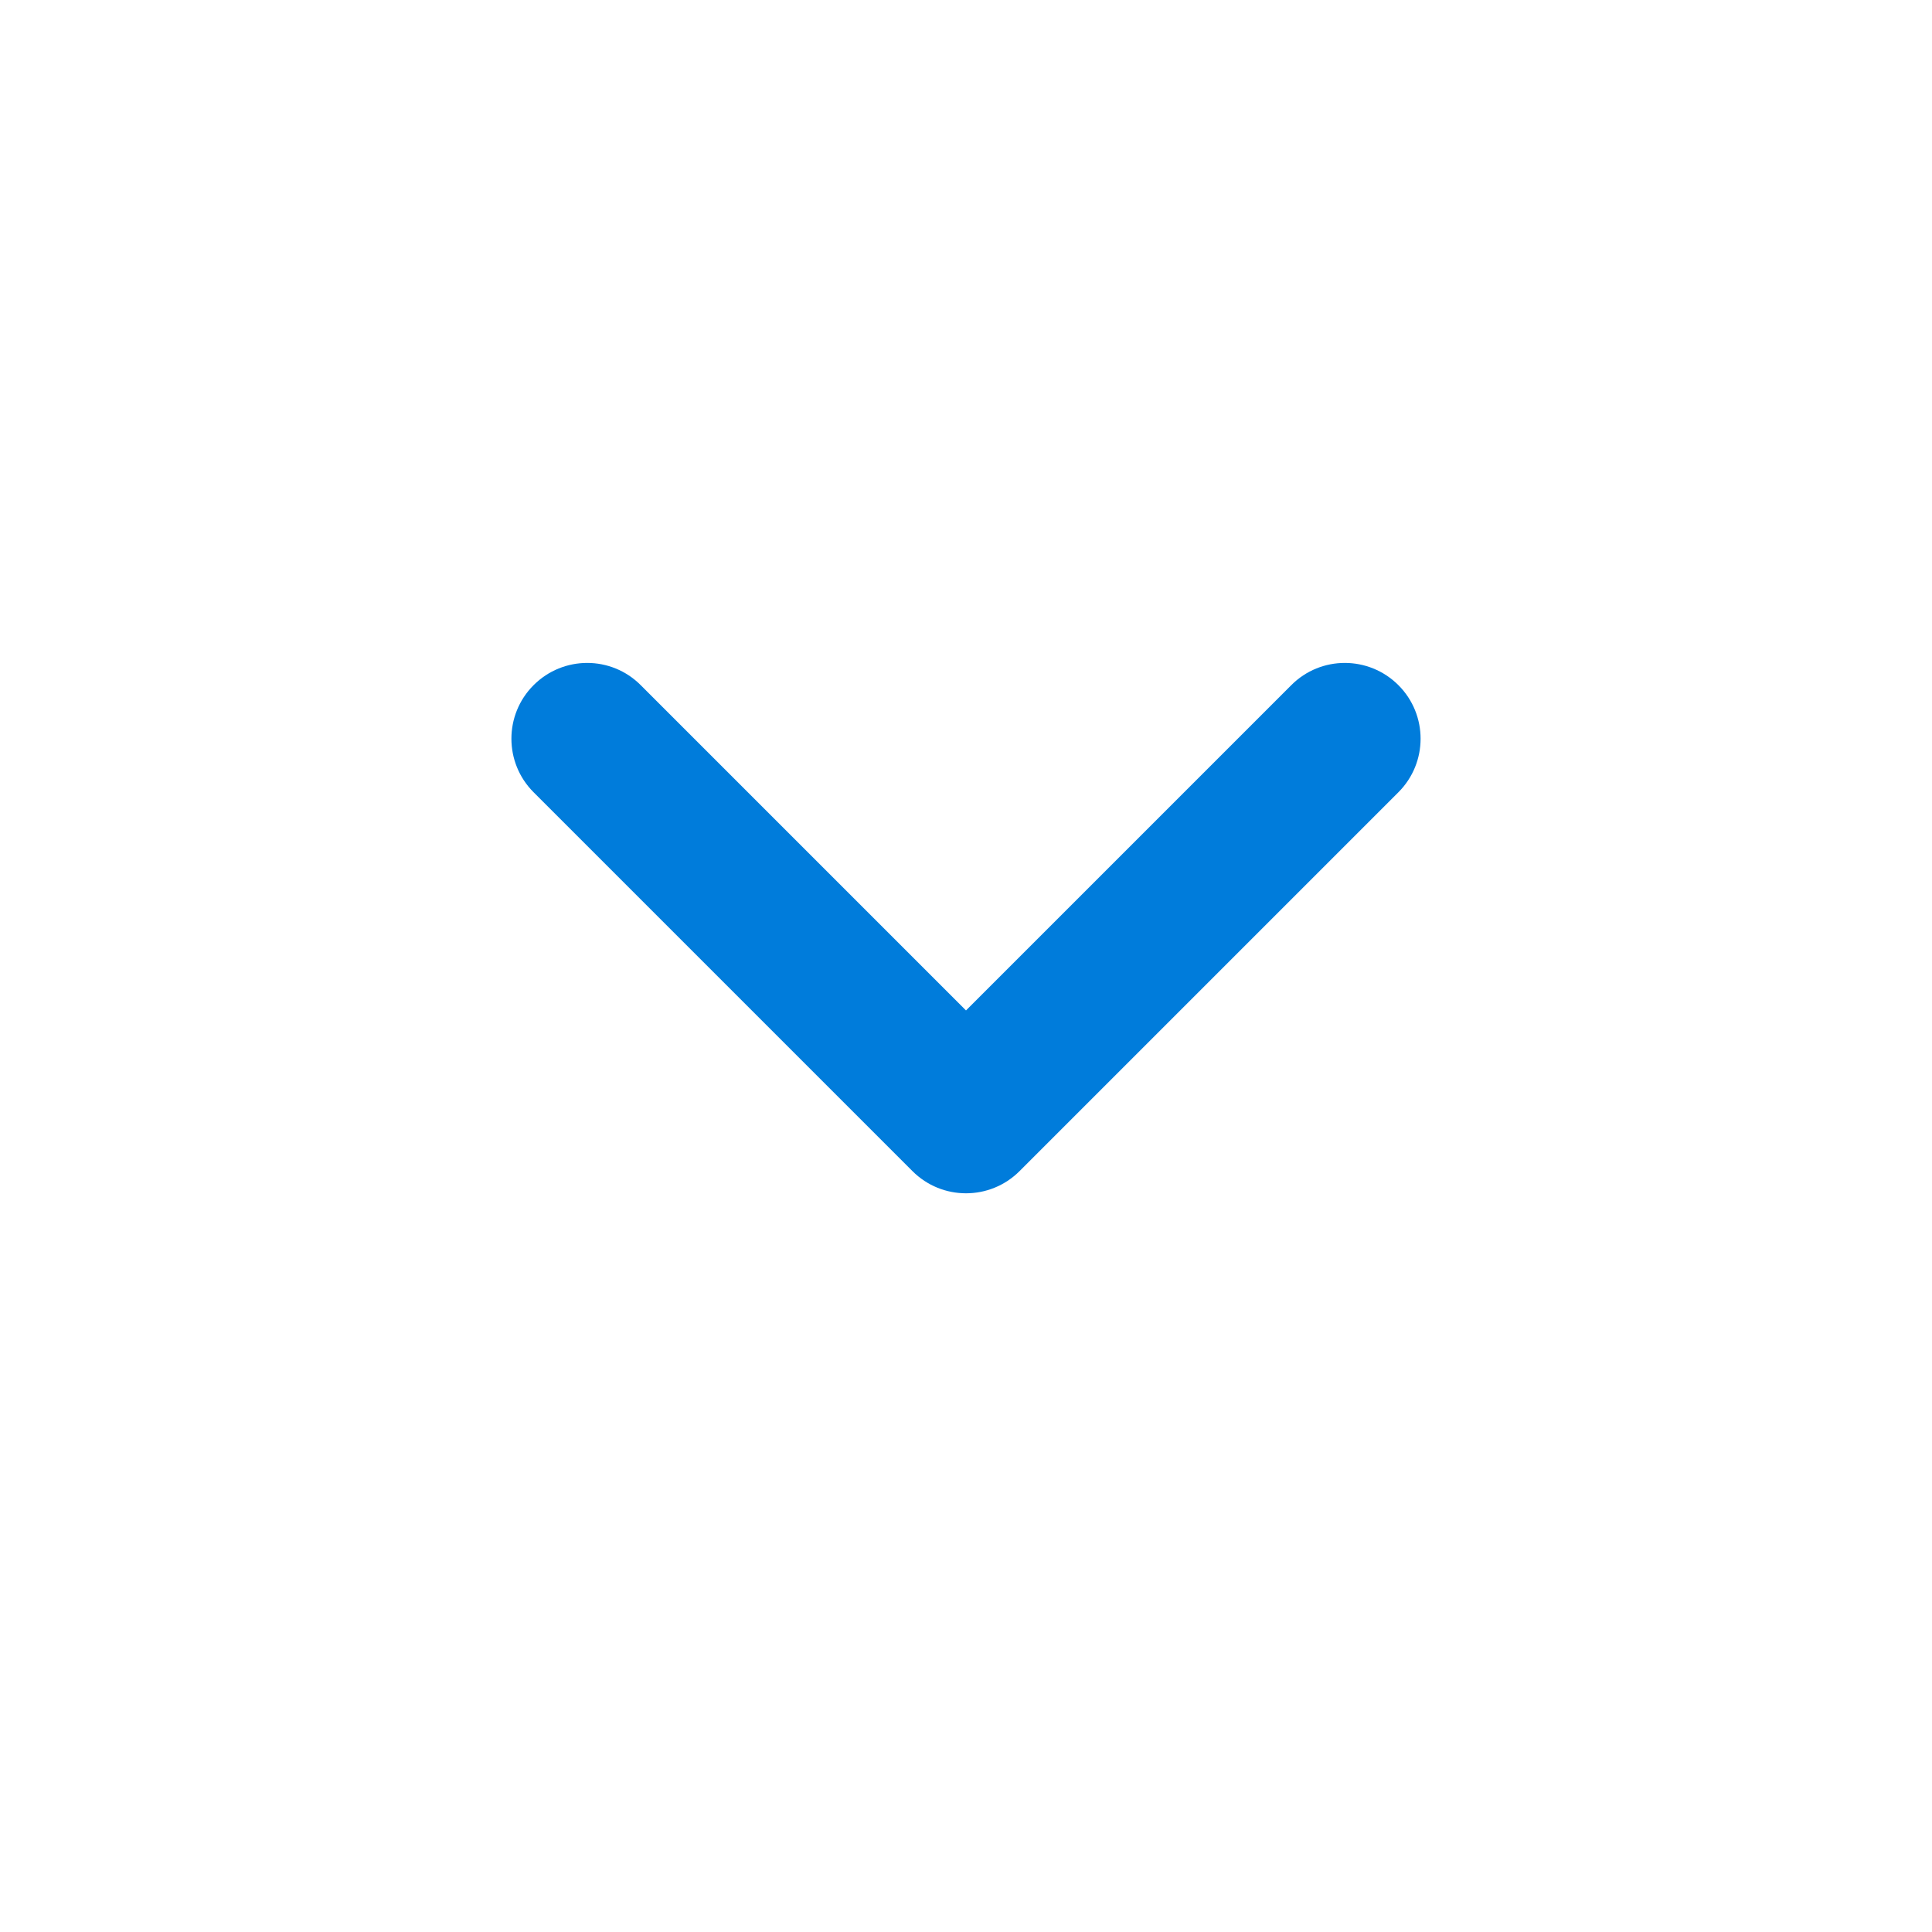 <svg width="17" height="17" viewBox="0 0 17 17" fill="none" xmlns="http://www.w3.org/2000/svg">
<path fill-rule="evenodd" clip-rule="evenodd" d="M4.695 6.029C4.956 5.768 5.378 5.768 5.638 6.029L8.5 8.891L11.362 6.029C11.622 5.768 12.044 5.768 12.305 6.029C12.565 6.289 12.565 6.711 12.305 6.971L8.971 10.305C8.711 10.565 8.289 10.565 8.029 10.305L4.695 6.971C4.435 6.711 4.435 6.289 4.695 6.029Z" fill="#007CDB"/>
</svg>

